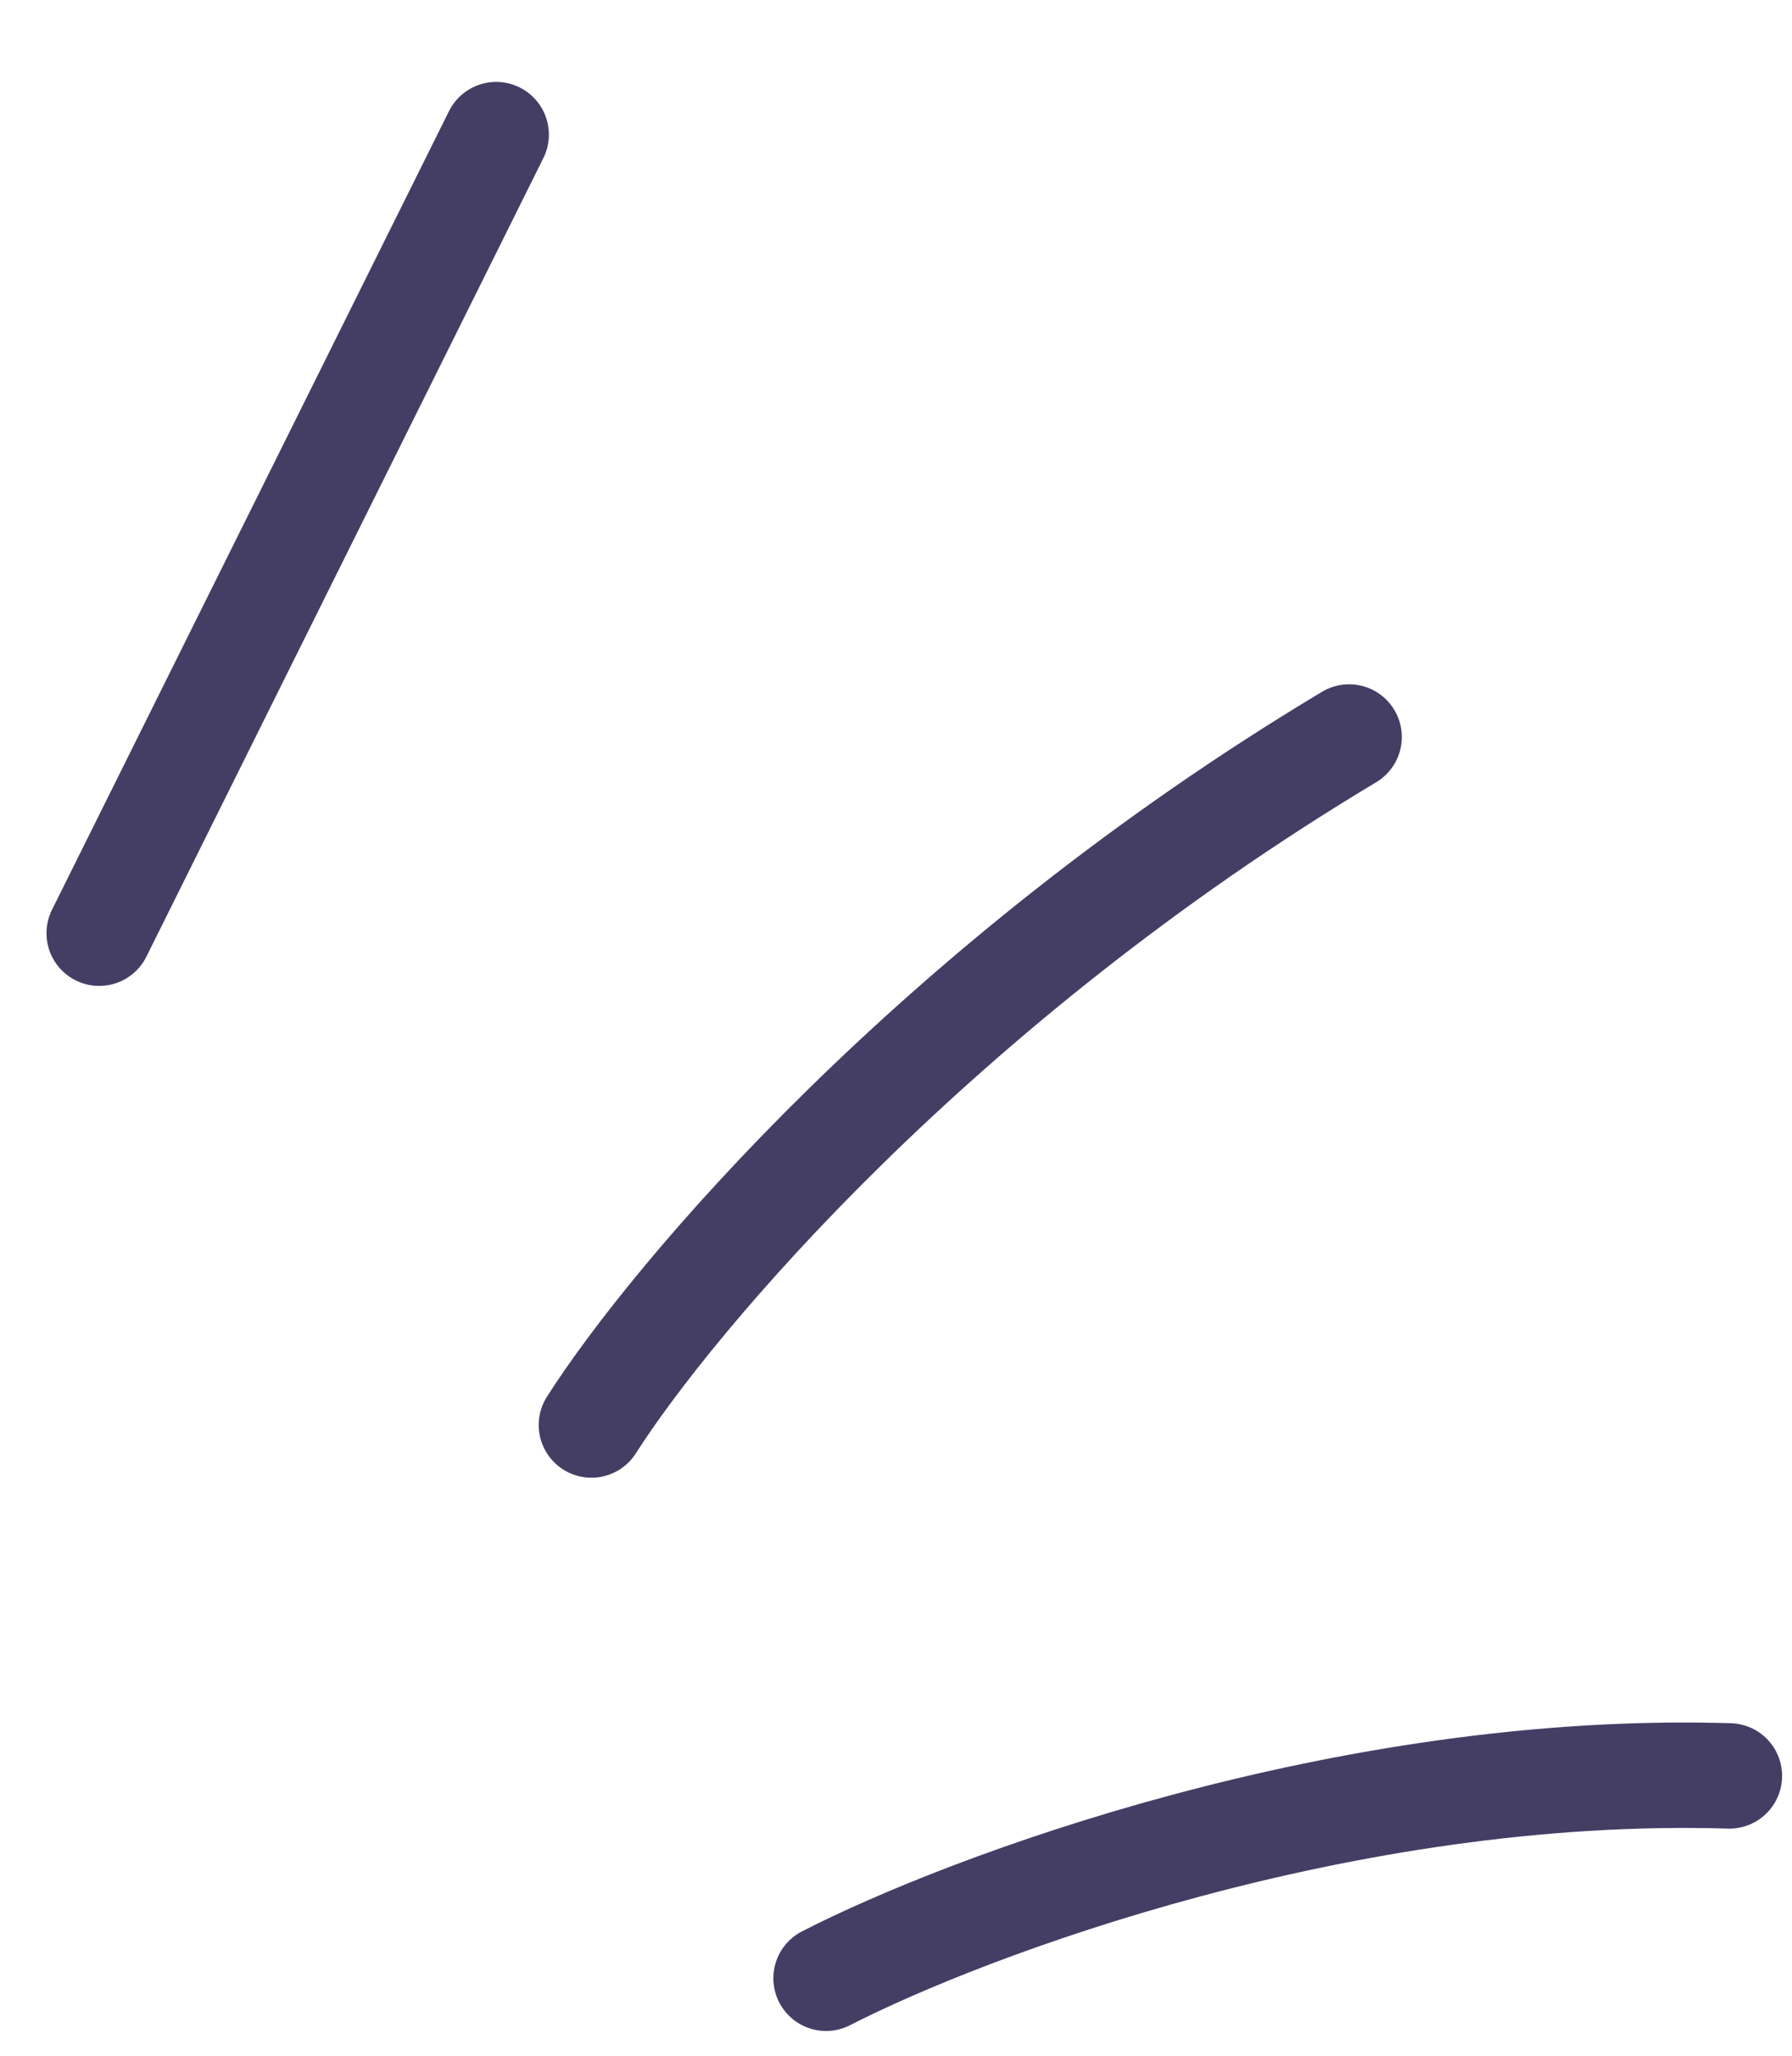 <svg width="34" height="39" viewBox="0 0 34 39" fill="none" xmlns="http://www.w3.org/2000/svg">
<path d="M11.221 27.034C12.746 24.64 17.757 18.679 25.597 13.982" stroke="#443E65" stroke-width="2" stroke-linecap="round"/>
<path d="M15.673 37.53C18.346 36.158 25.516 33.47 32.812 33.691" stroke="#443E65" stroke-width="2" stroke-linecap="round"/>
<path d="M1.882 17.704L9.414 2.554" stroke="#443E65" stroke-width="2" stroke-linecap="round"/>
</svg>
